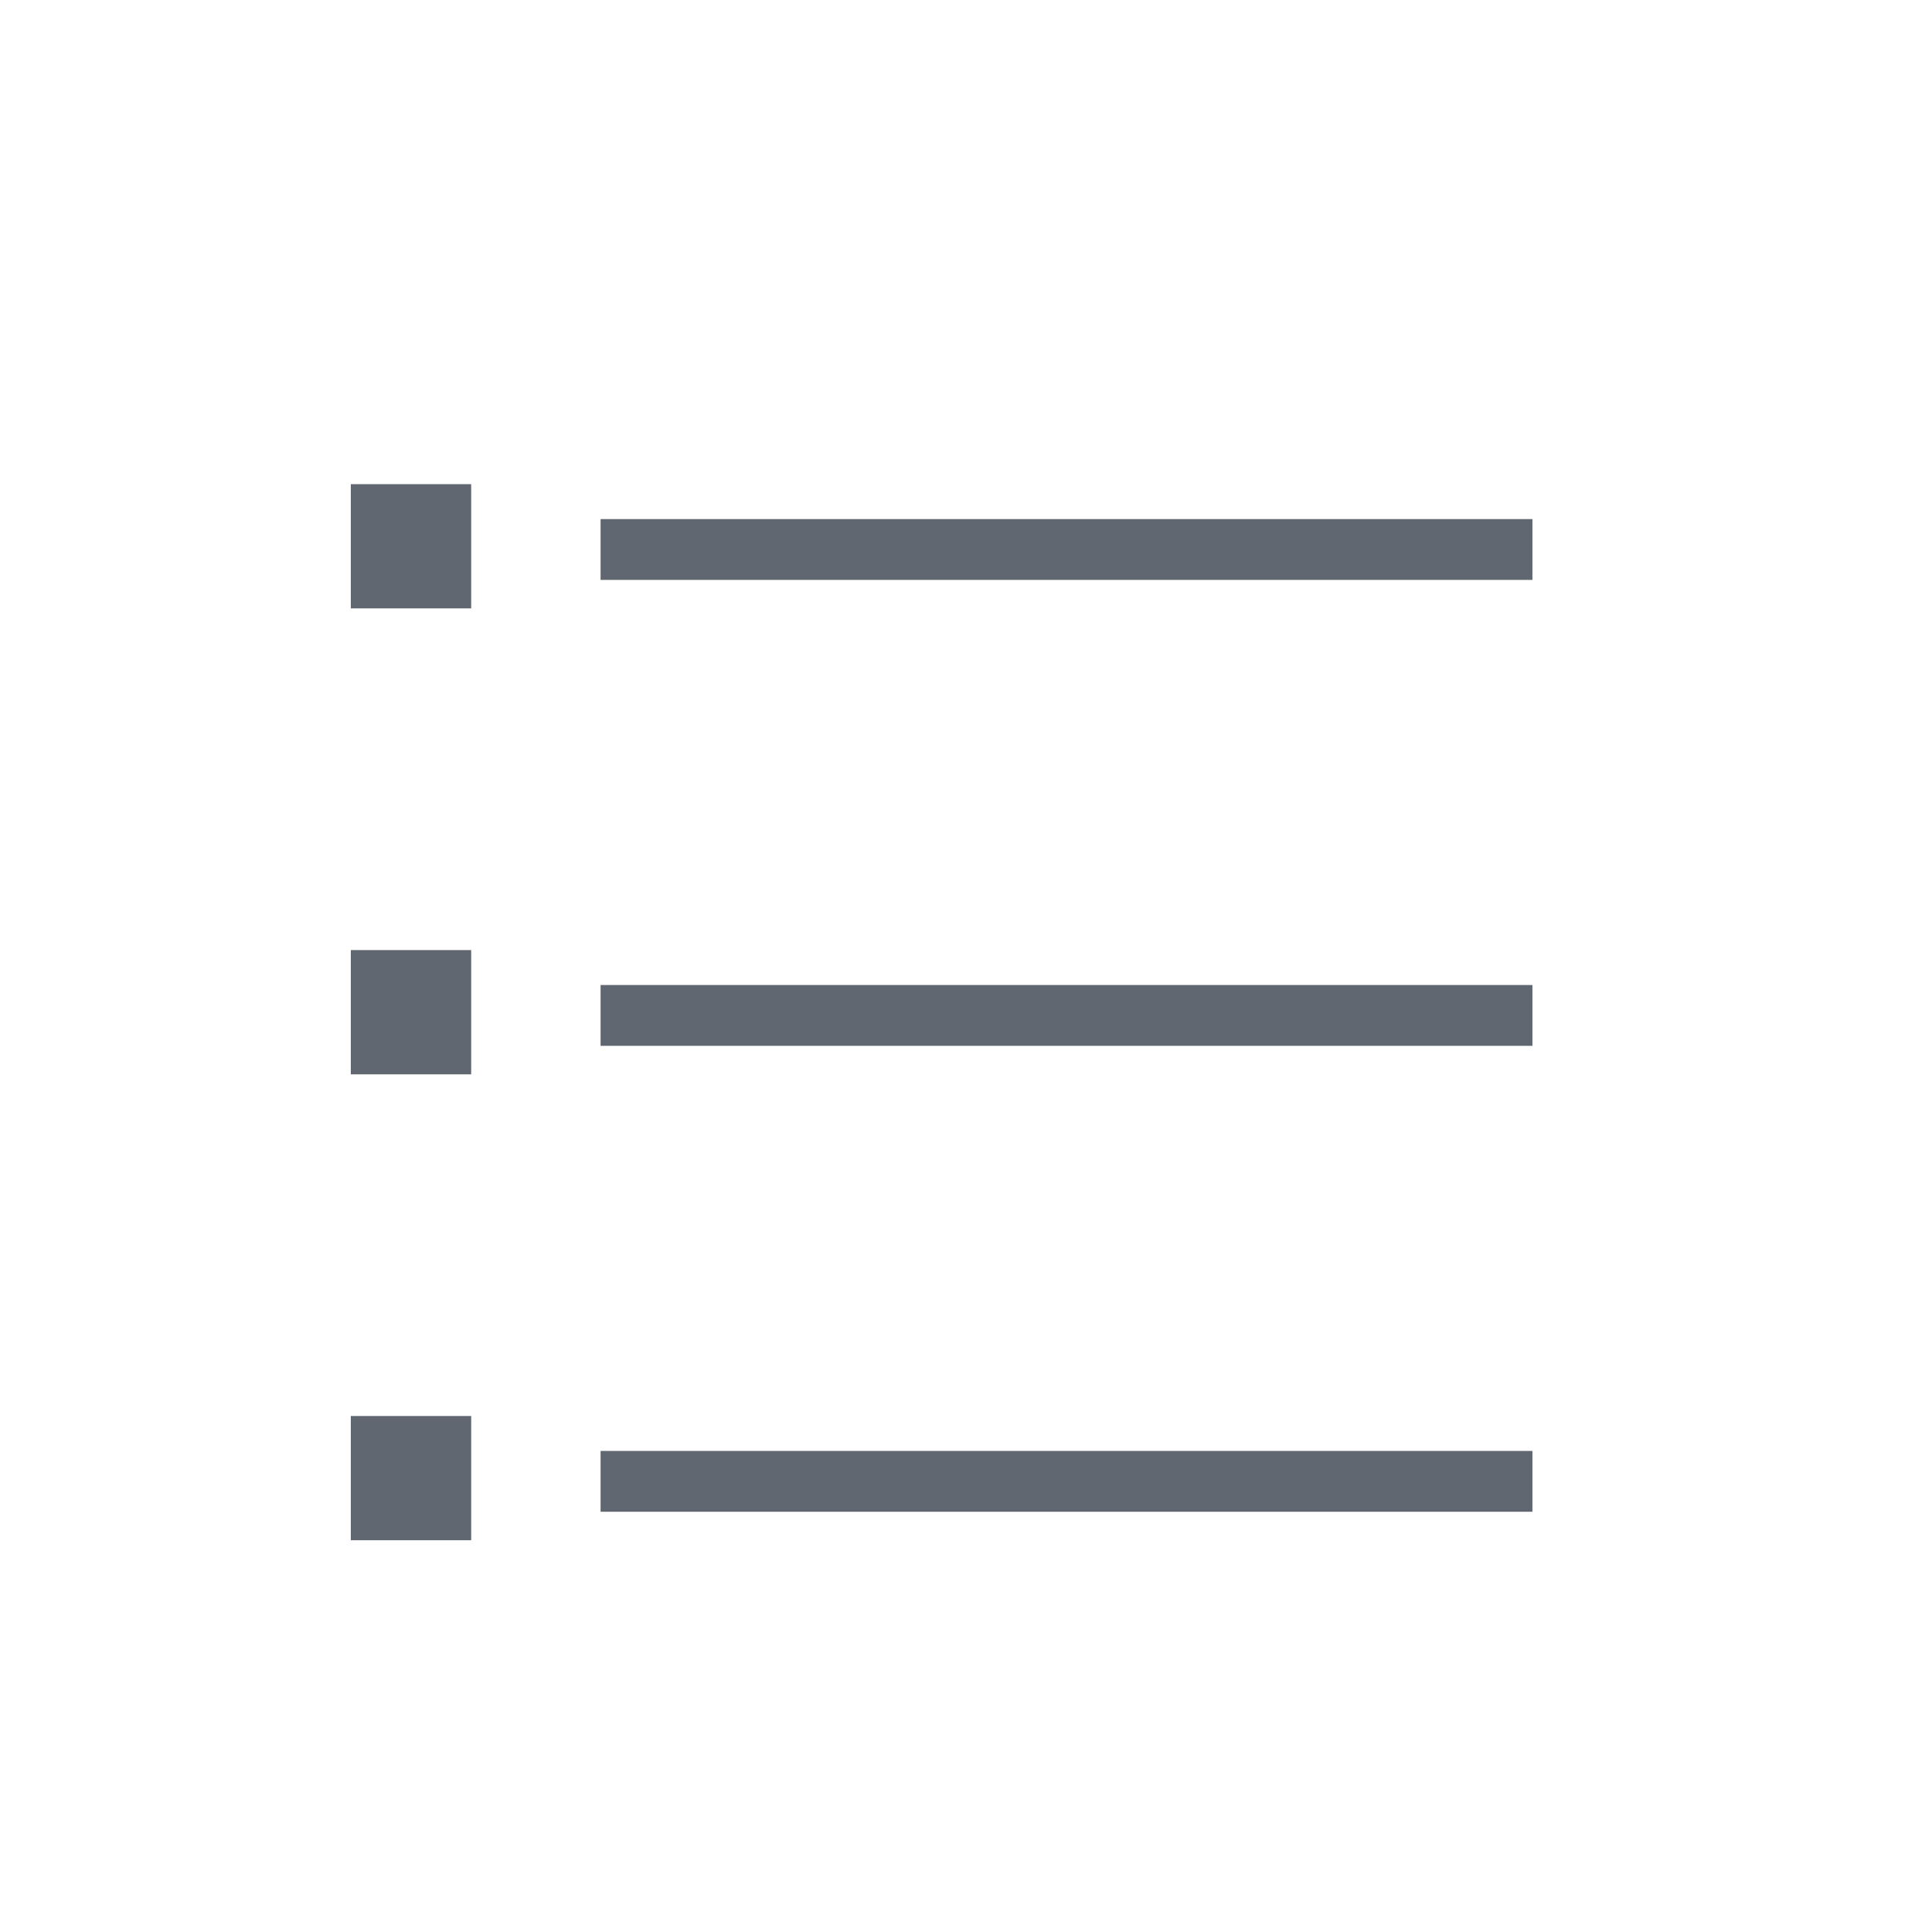 <?xml version="1.0" encoding="utf-8"?>
<!-- Generator: Adobe Illustrator 17.0.0, SVG Export Plug-In . SVG Version: 6.00 Build 0)  -->
<!DOCTYPE svg PUBLIC "-//W3C//DTD SVG 1.1//EN" "http://www.w3.org/Graphics/SVG/1.1/DTD/svg11.dtd">
<svg version="1.1" id="Layer_1" xmlns="http://www.w3.org/2000/svg" xmlns:xlink="http://www.w3.org/1999/xlink" x="0px" y="0px"
	 width="50px" height="50px" viewBox="0 0 50 50" enable-background="new 0 0 50 50" xml:space="preserve">
<g>
	<rect x="15.543" y="25.492" fill="#616771" width="24.116" height="1.574"/>
</g>
<g>
	<g>
		<rect x="9.079" y="12.53" fill="#616771" width="3.115" height="3.215"/>
	</g>
	<g>
		<rect x="15.543" y="13.434" fill="#616771" width="24.116" height="1.574"/>
	</g>
	<g>
		<rect x="9.079" y="24.588" fill="#616771" width="3.115" height="3.216"/>
	</g>
	<g>
		<rect x="9.079" y="36.646" fill="#616771" width="3.115" height="3.215"/>
	</g>
	<g>
		<rect x="15.543" y="37.55" fill="#616771" width="24.116" height="1.574"/>
	</g>
</g>
</svg>
